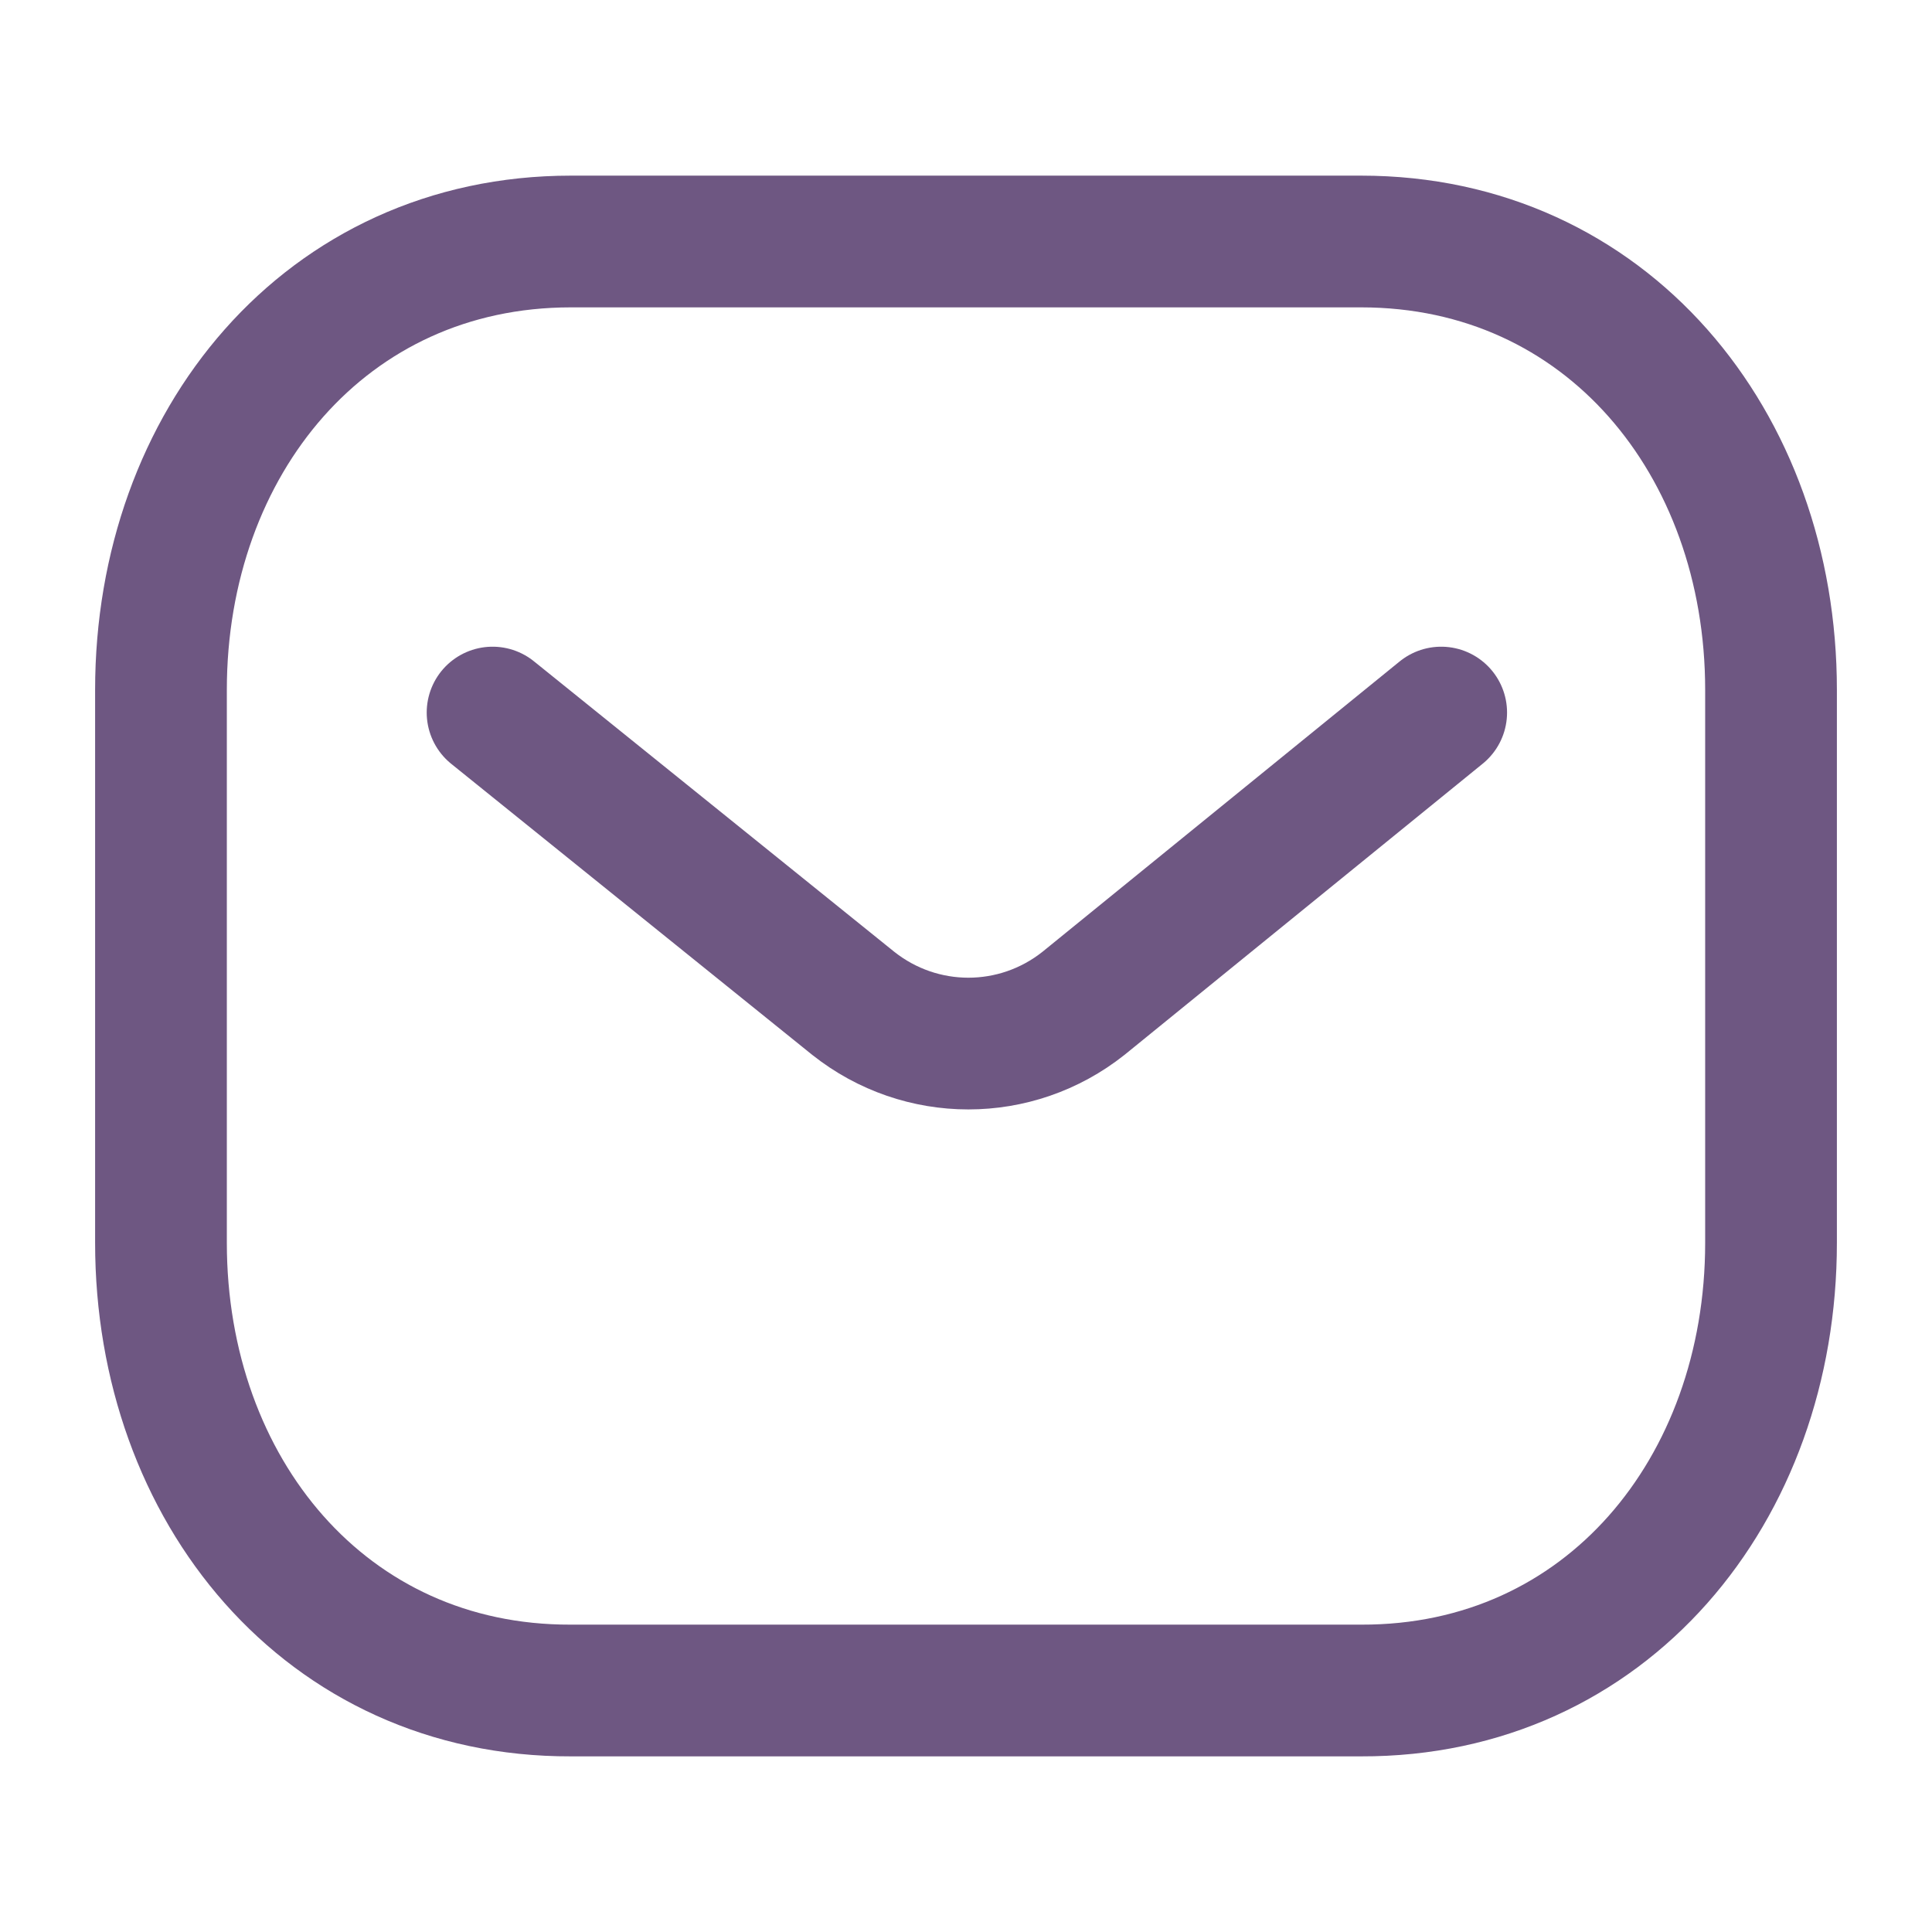 <svg width="22" height="22" viewBox="0 0 22 22" fill="none" xmlns="http://www.w3.org/2000/svg">
<path d="M16.411 8.114L12.338 11.425C11.568 12.036 10.486 12.036 9.716 11.425L5.609 8.114" stroke="#6E5782" stroke-width="1.5" stroke-linecap="round" stroke-linejoin="round"/>
<path fill-rule="evenodd" clip-rule="evenodd" d="M15.5 19.25C18.288 19.258 20.167 16.967 20.167 14.152V7.856C20.167 5.041 18.288 2.75 15.5 2.75H6.5C3.712 2.75 1.833 5.041 1.833 7.856V14.152C1.833 16.967 3.712 19.258 6.5 19.25H15.5Z" stroke="#6E5782" stroke-width="1.5" stroke-linecap="round" stroke-linejoin="round"/>
</svg>
